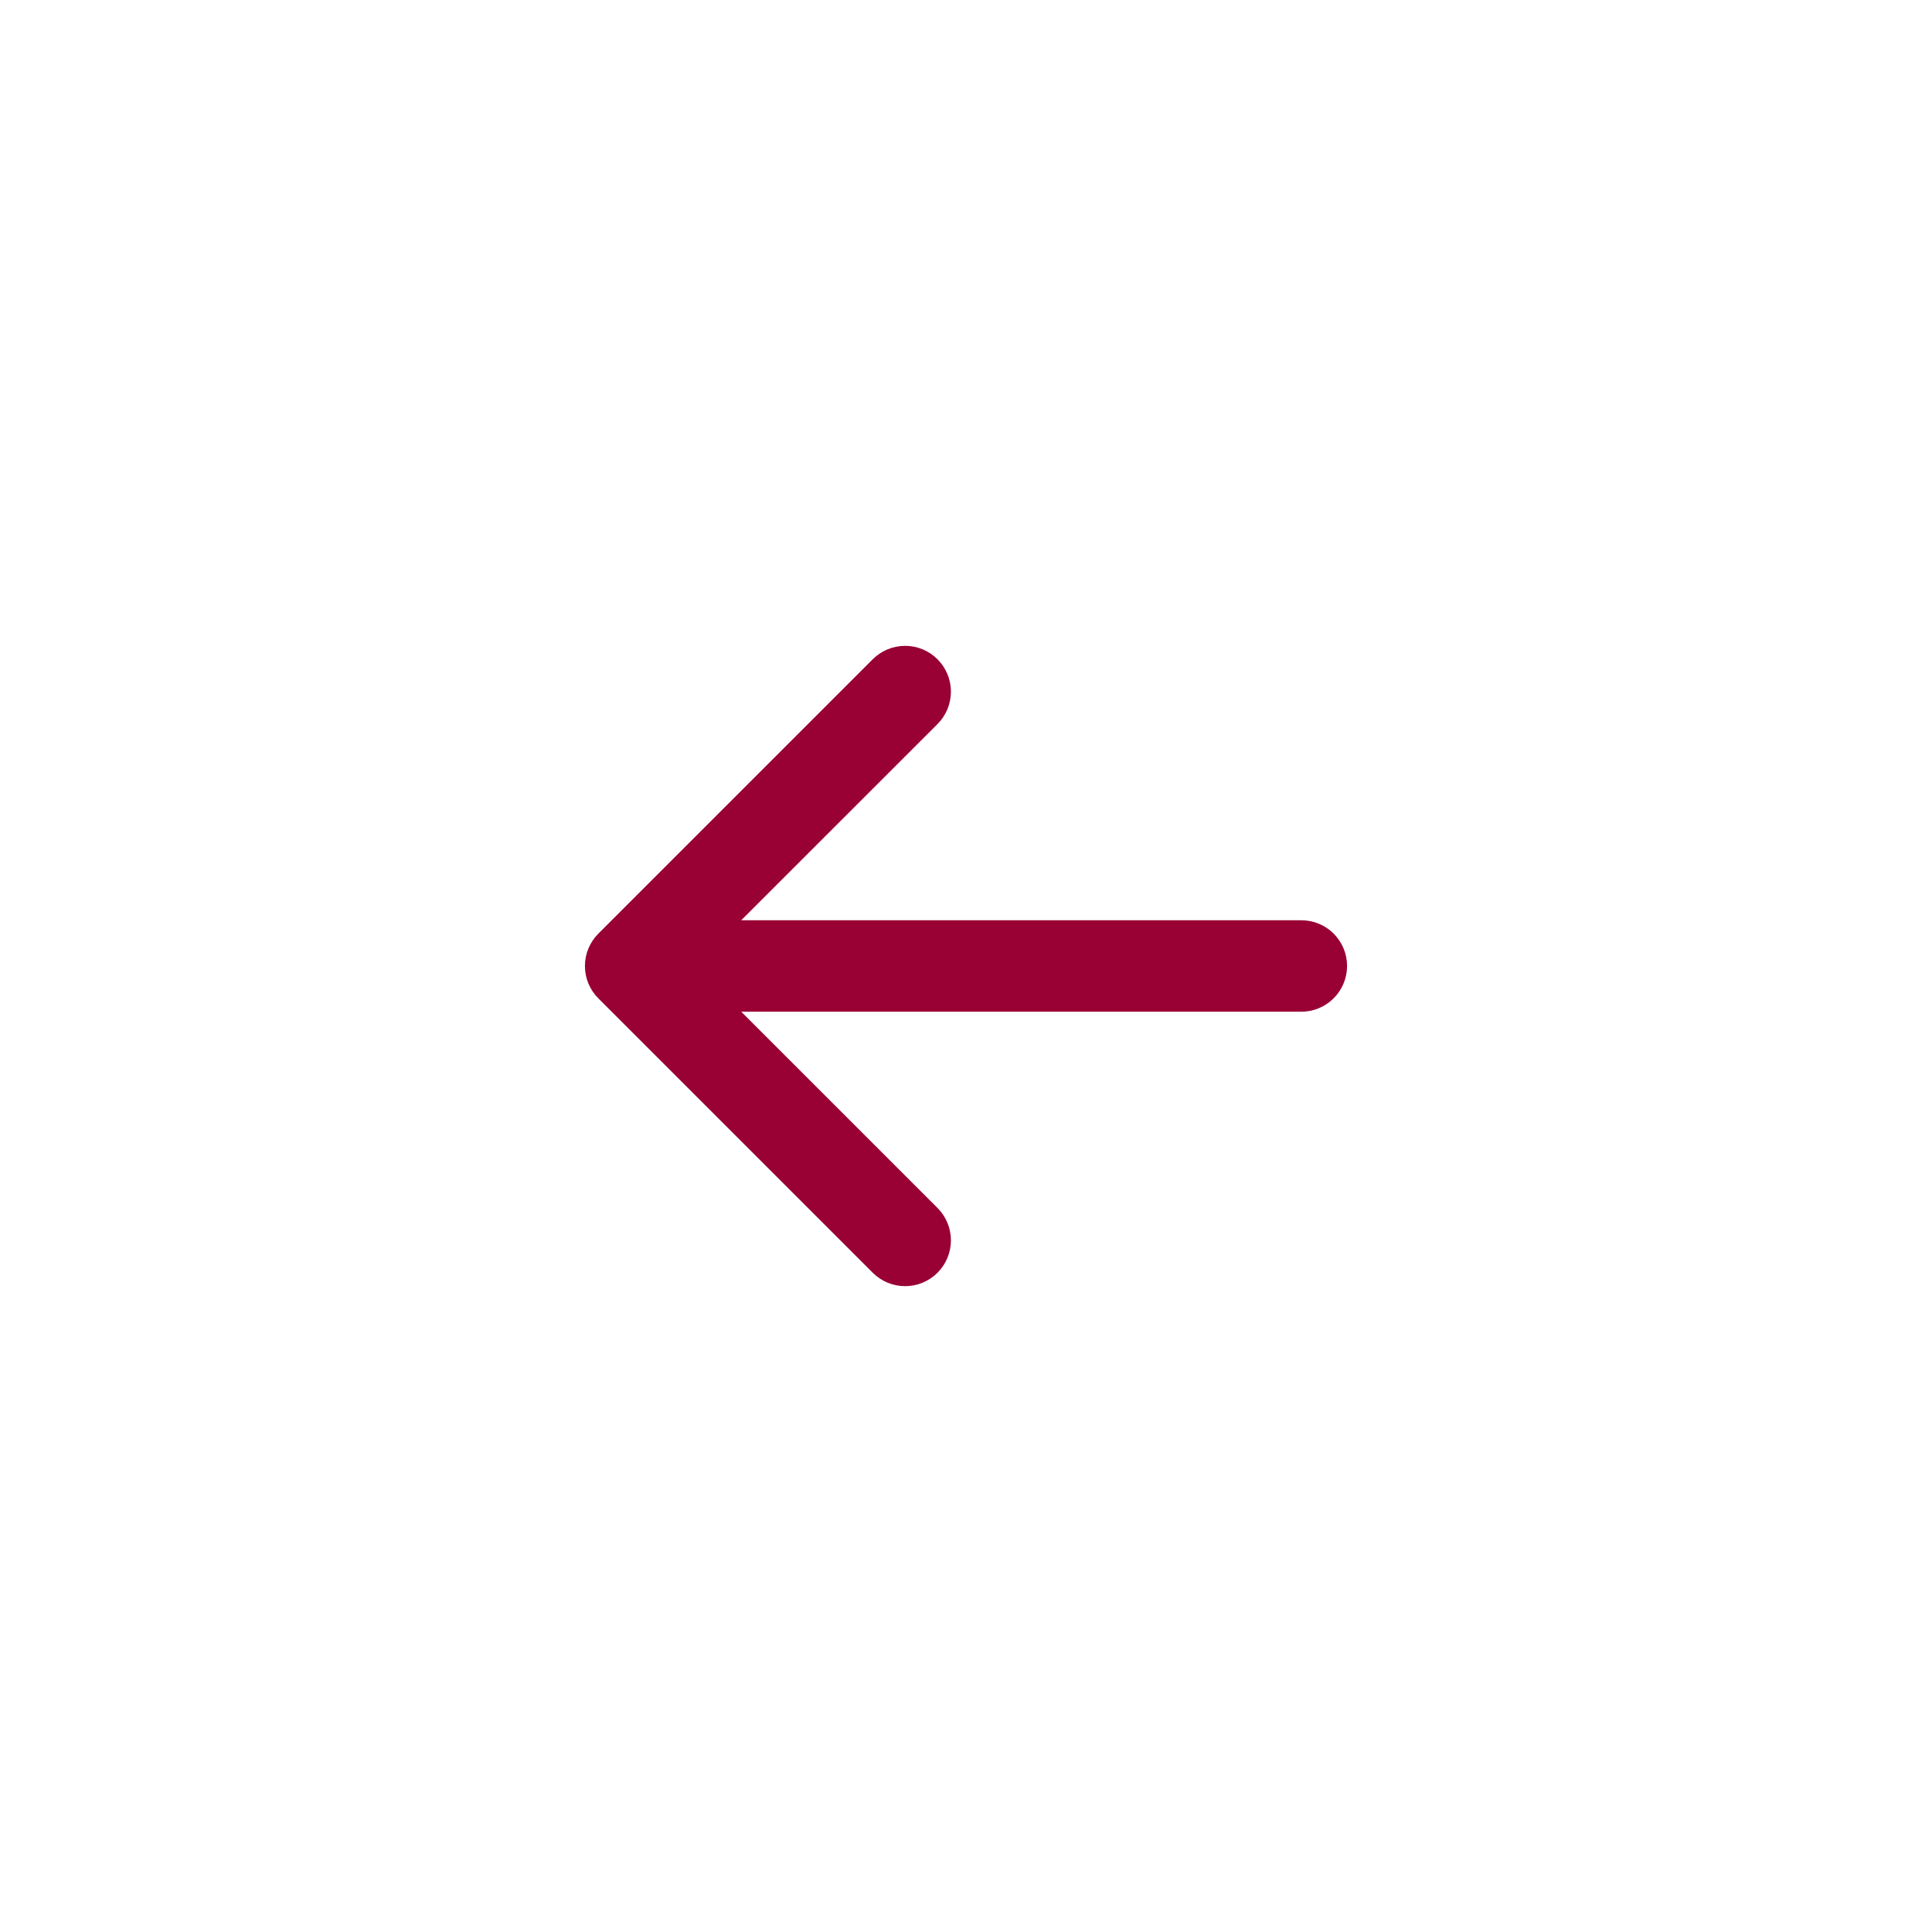 <svg width="46" height="46" viewBox="0 0 46 46" fill="none" xmlns="http://www.w3.org/2000/svg">
<g filter="url(#filter0_d_3546_3897)">
<rect x="3" width="40" height="40" rx="20" fill="white"/>
<path d="M32.073 19.999C32.073 20.288 31.958 20.565 31.754 20.769C31.55 20.973 31.273 21.088 30.984 21.088H17.648L22.322 25.761C22.526 25.966 22.641 26.243 22.641 26.532C22.641 26.822 22.526 27.099 22.322 27.303C22.117 27.508 21.84 27.623 21.551 27.623C21.261 27.623 20.984 27.508 20.779 27.303L14.247 20.771C14.146 20.67 14.065 20.55 14.01 20.418C13.955 20.285 13.927 20.143 13.927 20C13.927 19.857 13.955 19.715 14.01 19.583C14.065 19.45 14.146 19.33 14.247 19.229L20.779 12.697C20.881 12.596 21.001 12.515 21.133 12.46C21.266 12.406 21.407 12.377 21.551 12.377C21.694 12.377 21.836 12.406 21.968 12.46C22.1 12.515 22.221 12.596 22.322 12.697C22.423 12.798 22.503 12.918 22.558 13.051C22.613 13.183 22.641 13.325 22.641 13.468C22.641 13.611 22.613 13.753 22.558 13.885C22.503 14.018 22.423 14.138 22.322 14.239L17.648 18.911H30.984C31.273 18.911 31.55 19.025 31.754 19.229C31.958 19.434 32.073 19.71 32.073 19.999Z" fill="#990033"/>
</g>
<defs>
<filter id="filter0_d_3546_3897" x="0" y="0" width="46" height="46" filterUnits="userSpaceOnUse" color-interpolation-filters="sRGB">
<feFlood flood-opacity="0" result="BackgroundImageFix"/>
<feColorMatrix in="SourceAlpha" type="matrix" values="0 0 0 0 0 0 0 0 0 0 0 0 0 0 0 0 0 0 127 0" result="hardAlpha"/>
<feOffset dy="3"/>
<feGaussianBlur stdDeviation="1.5"/>
<feColorMatrix type="matrix" values="0 0 0 0 0 0 0 0 0 0 0 0 0 0 0 0 0 0 0.2 0"/>
<feBlend mode="normal" in2="BackgroundImageFix" result="effect1_dropShadow_3546_3897"/>
<feBlend mode="normal" in="SourceGraphic" in2="effect1_dropShadow_3546_3897" result="shape"/>
</filter>
</defs>
</svg>
